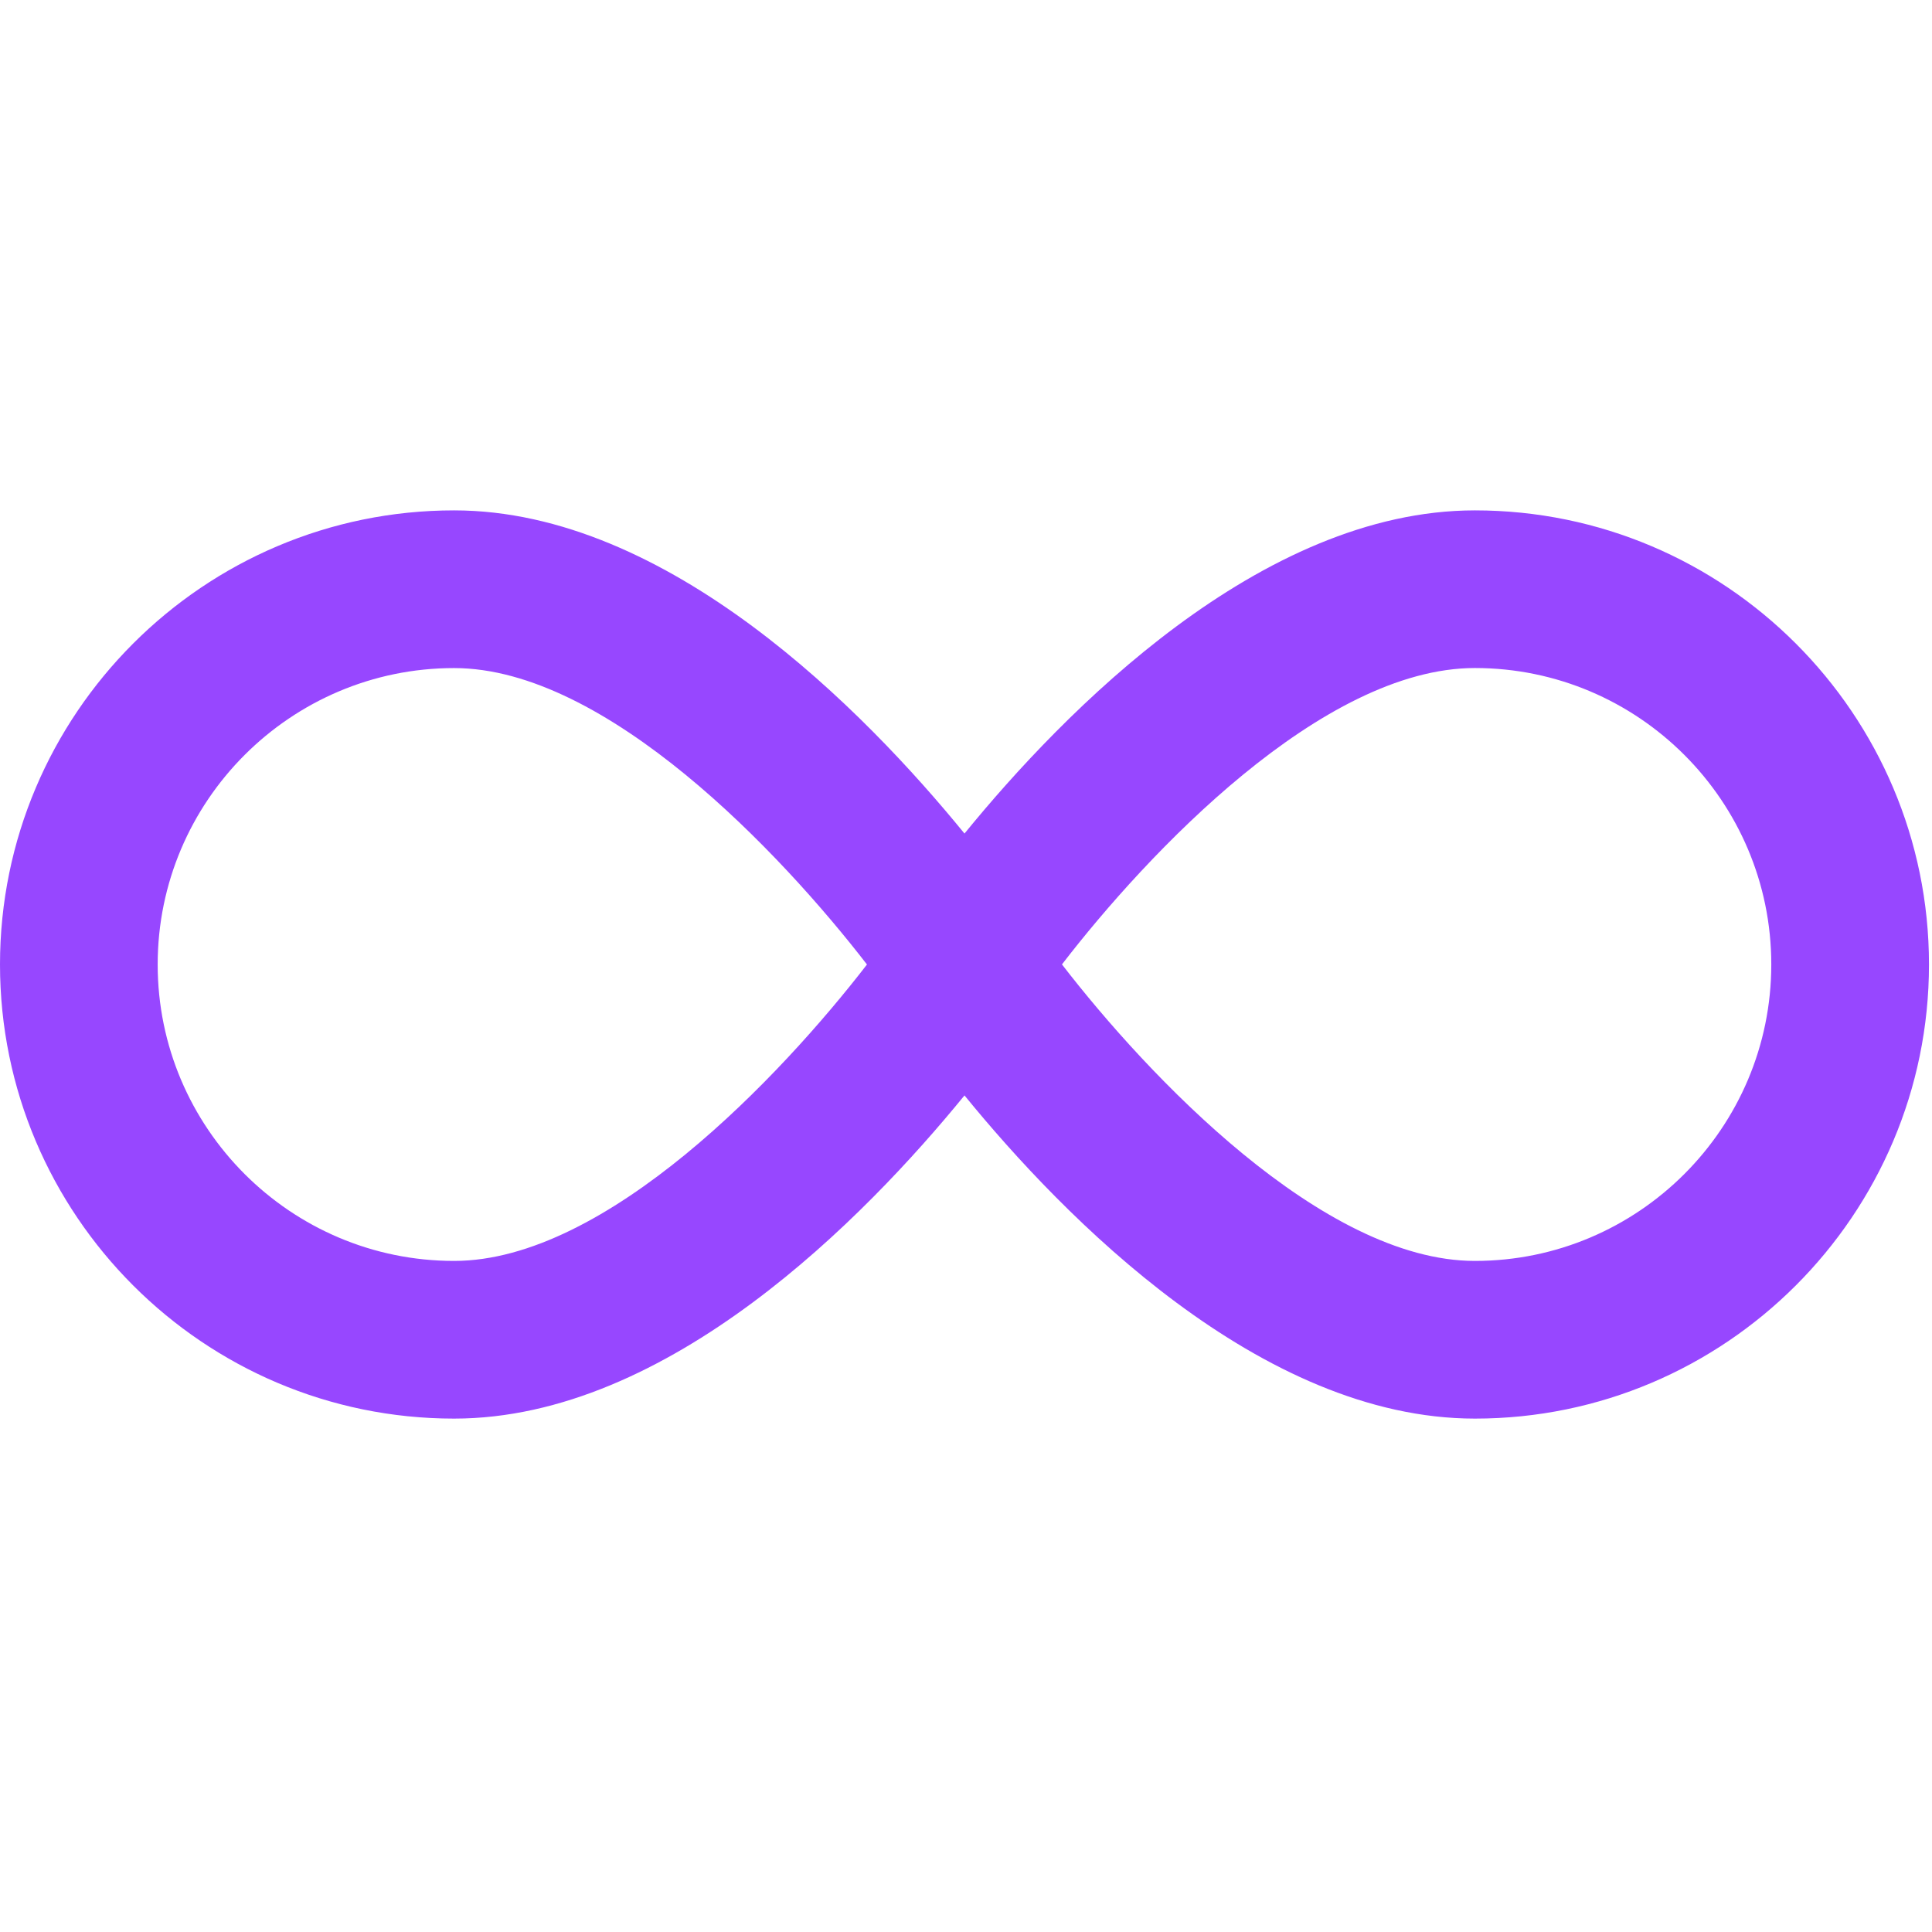 <svg version="1.1" xmlns="http://www.w3.org/2000/svg" xmlns:xlink="http://www.w3.org/1999/xlink" width="1200pt" height="1200pt" viewBox="0,0,256,256"><g fill="#9747ff" fill-rule="nonzero" stroke="none" stroke-width="1" stroke-linecap="butt" stroke-linejoin="miter" stroke-miterlimit="10" stroke-dasharray="" stroke-dashoffset="0" font-family="none" font-weight="none" font-size="none" text-anchor="none" style="mix-blend-mode: normal"><g transform="scale(0.213,0.213)"><path d="M917.51,317.5c-133.39,0 -255.72,125.27 -317.51,201.04c-61.801,-75.766 -184.12,-201.04 -317.51,-201.04c-155.77,0 -282.49,126.73 -282.49,282.5c0,155.77 126.72,282.5 282.49,282.5c133.39,0 255.71,-125.27 317.51,-201.05c61.777,75.77 184.11,201.05 317.51,201.05c155.76,0 282.49,-126.73 282.49,-282.5c0,-155.77 -126.73,-282.5 -282.49,-282.5zM282.49,784.41c-101.68,0 -184.4,-82.738 -184.4,-184.4c0,-101.69 82.727,-184.41 184.4,-184.41c94.738,0 203.64,115.48 256.84,184.41c-53.207,68.965 -162.1,184.4 -256.84,184.4zM917.51,784.41c-94.766,0 -203.7,-115.52 -256.87,-184.46c53.074,-68.953 161.79,-184.38 256.87,-184.38c101.69,0 184.39,82.727 184.39,184.41c0,101.7 -82.703,184.43 -184.39,184.43z"></path></g></g></svg>